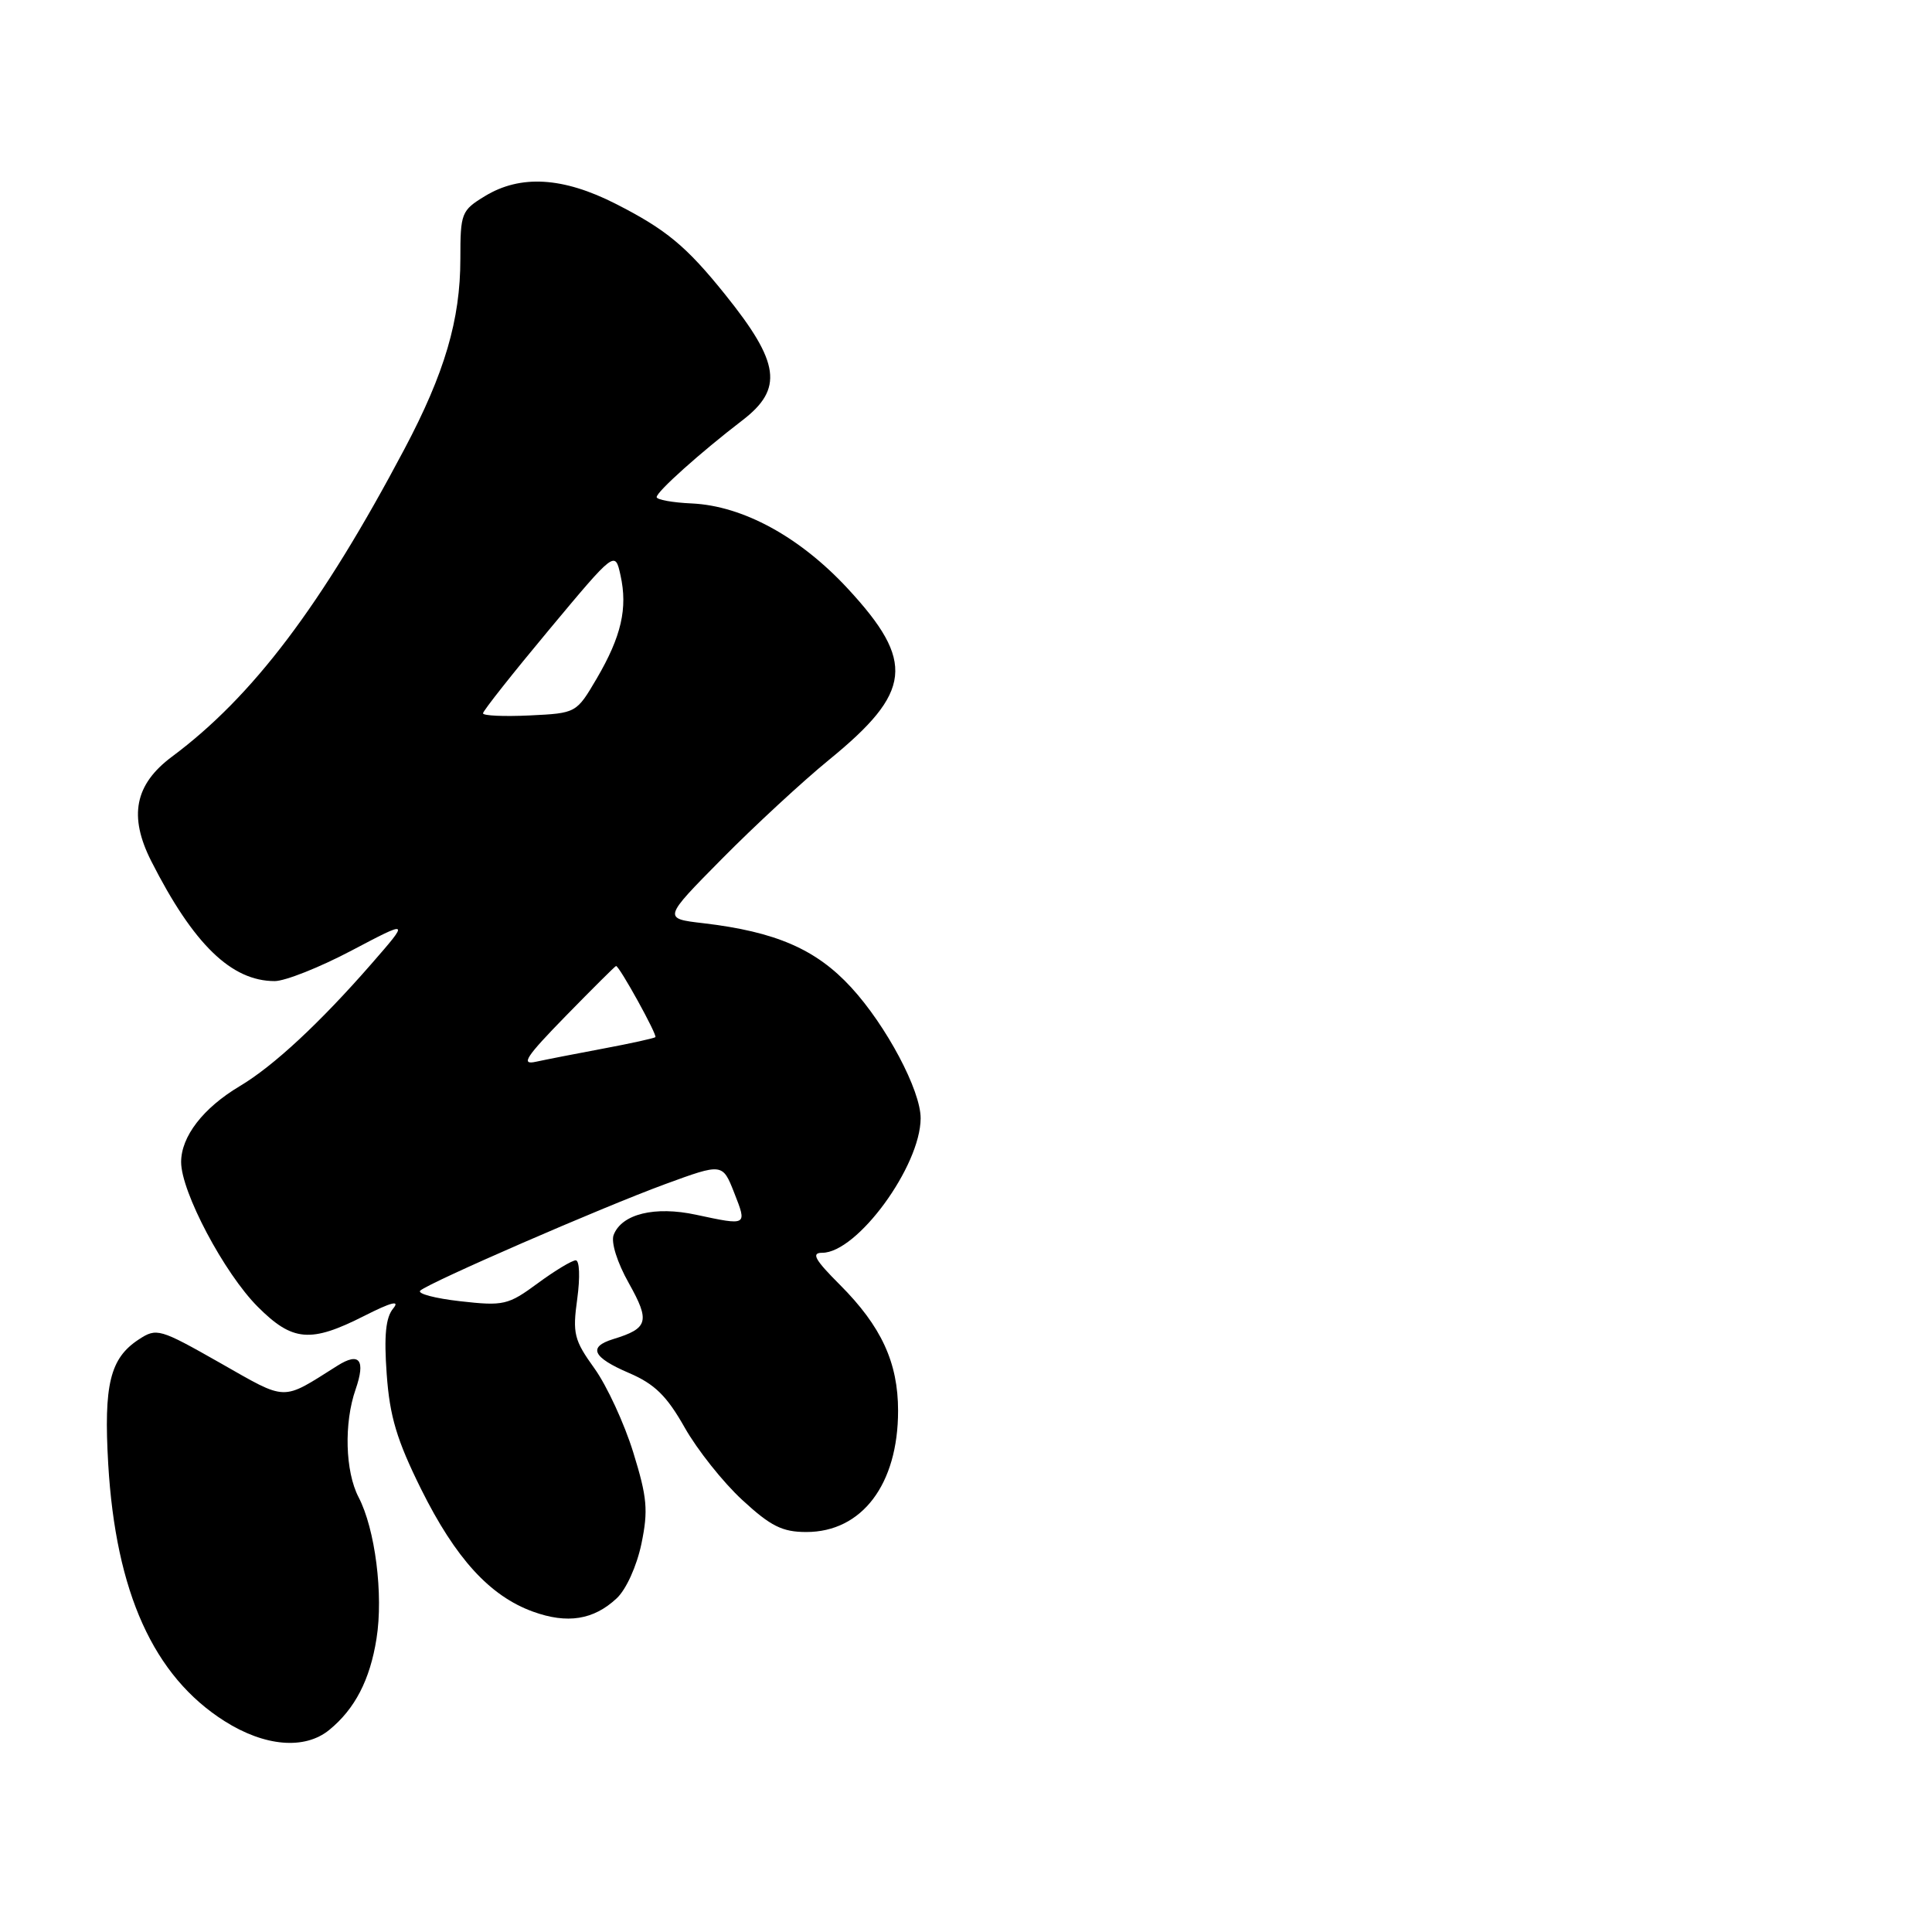 <?xml version="1.0" encoding="UTF-8" standalone="no"?>
<!DOCTYPE svg PUBLIC "-//W3C//DTD SVG 1.1//EN" "http://www.w3.org/Graphics/SVG/1.1/DTD/svg11.dtd" >
<svg xmlns="http://www.w3.org/2000/svg" xmlns:xlink="http://www.w3.org/1999/xlink" version="1.1" viewBox="0 0 256 256">
 <g >
 <path fill="currentColor"
d=" M 43.62 229.23 C 47.02 226.46 49.03 222.59 49.89 217.12 C 50.82 211.28 49.71 202.59 47.51 198.38 C 45.74 194.97 45.56 188.57 47.12 184.10 C 48.47 180.20 47.64 179.11 44.70 180.97 C 37.22 185.68 38.17 185.71 29.14 180.58 C 21.14 176.04 20.76 175.93 18.38 177.49 C 14.58 179.98 13.73 183.46 14.34 194.00 C 15.34 211.01 20.35 222.09 29.74 228.05 C 35.07 231.43 40.37 231.88 43.62 229.23 Z  M 81.71 211.79 C 82.97 210.62 84.37 207.52 84.99 204.57 C 85.91 200.13 85.76 198.42 83.91 192.45 C 82.73 188.63 80.42 183.63 78.78 181.34 C 76.06 177.56 75.85 176.71 76.49 172.09 C 76.88 169.23 76.79 167.00 76.29 167.00 C 75.80 167.00 73.52 168.37 71.24 170.05 C 67.33 172.93 66.73 173.07 60.98 172.42 C 57.62 172.04 55.24 171.41 55.69 171.01 C 56.97 169.89 79.71 160.00 88.12 156.91 C 95.74 154.12 95.74 154.12 97.29 158.06 C 99.01 162.44 99.05 162.42 92.23 160.96 C 86.76 159.78 82.37 160.86 81.31 163.64 C 80.94 164.61 81.78 167.29 83.33 170.04 C 86.16 175.09 85.90 176.02 81.25 177.44 C 77.87 178.48 78.52 179.86 83.35 181.93 C 86.75 183.39 88.35 184.96 90.72 189.15 C 92.38 192.09 95.81 196.41 98.35 198.75 C 102.12 202.23 103.66 203.00 106.84 203.00 C 114.22 203.00 119.00 196.68 119.00 186.93 C 119.00 180.55 116.78 175.74 111.30 170.25 C 107.95 166.90 107.46 166.00 108.95 166.00 C 113.58 166.00 121.96 154.54 121.99 148.19 C 122.01 144.50 117.44 135.90 112.79 130.84 C 108.14 125.78 102.80 123.46 93.19 122.33 C 87.84 121.71 87.84 121.71 95.67 113.79 C 99.98 109.43 106.36 103.53 109.85 100.68 C 120.87 91.69 121.31 87.69 112.34 78.00 C 105.99 71.14 98.45 67.03 91.68 66.71 C 89.11 66.60 87.01 66.21 87.01 65.87 C 87.00 65.16 92.82 59.95 98.35 55.71 C 103.83 51.52 103.36 48.07 96.09 39.03 C 90.95 32.63 88.27 30.41 81.59 27.01 C 74.60 23.45 68.96 23.12 64.25 25.99 C 61.13 27.89 61.00 28.23 61.00 34.30 C 61.00 42.37 58.92 49.44 53.59 59.50 C 42.61 80.24 33.50 92.29 22.79 100.26 C 17.85 103.94 17.02 108.15 20.05 114.12 C 25.63 125.12 30.66 130.00 36.40 130.00 C 37.78 130.00 42.37 128.18 46.59 125.95 C 54.28 121.90 54.28 121.90 49.23 127.70 C 42.37 135.56 36.25 141.25 31.77 143.92 C 26.92 146.81 24.00 150.59 24.00 153.98 C 24.00 157.92 29.71 168.71 34.16 173.16 C 38.77 177.77 41.15 177.97 48.27 174.36 C 51.84 172.55 53.04 172.24 52.10 173.38 C 51.11 174.57 50.87 176.97 51.24 182.08 C 51.64 187.70 52.58 190.82 55.80 197.32 C 60.37 206.51 64.91 211.48 70.62 213.55 C 75.17 215.20 78.65 214.65 81.71 211.79 Z  M 74.97 134.62 C 78.53 130.98 81.52 128.00 81.63 128.00 C 82.07 128.00 87.14 137.18 86.84 137.43 C 86.65 137.58 83.58 138.26 80.00 138.93 C 76.42 139.60 72.38 140.39 71.00 140.69 C 68.95 141.14 69.68 140.04 74.97 134.62 Z  M 64.00 94.52 C 64.00 94.20 67.94 89.22 72.75 83.45 C 81.50 72.96 81.50 72.96 82.22 76.23 C 83.19 80.60 82.33 84.33 79.08 89.89 C 76.37 94.50 76.37 94.50 70.18 94.80 C 66.78 94.96 64.00 94.84 64.00 94.52 Z "/>
</g>
</svg>